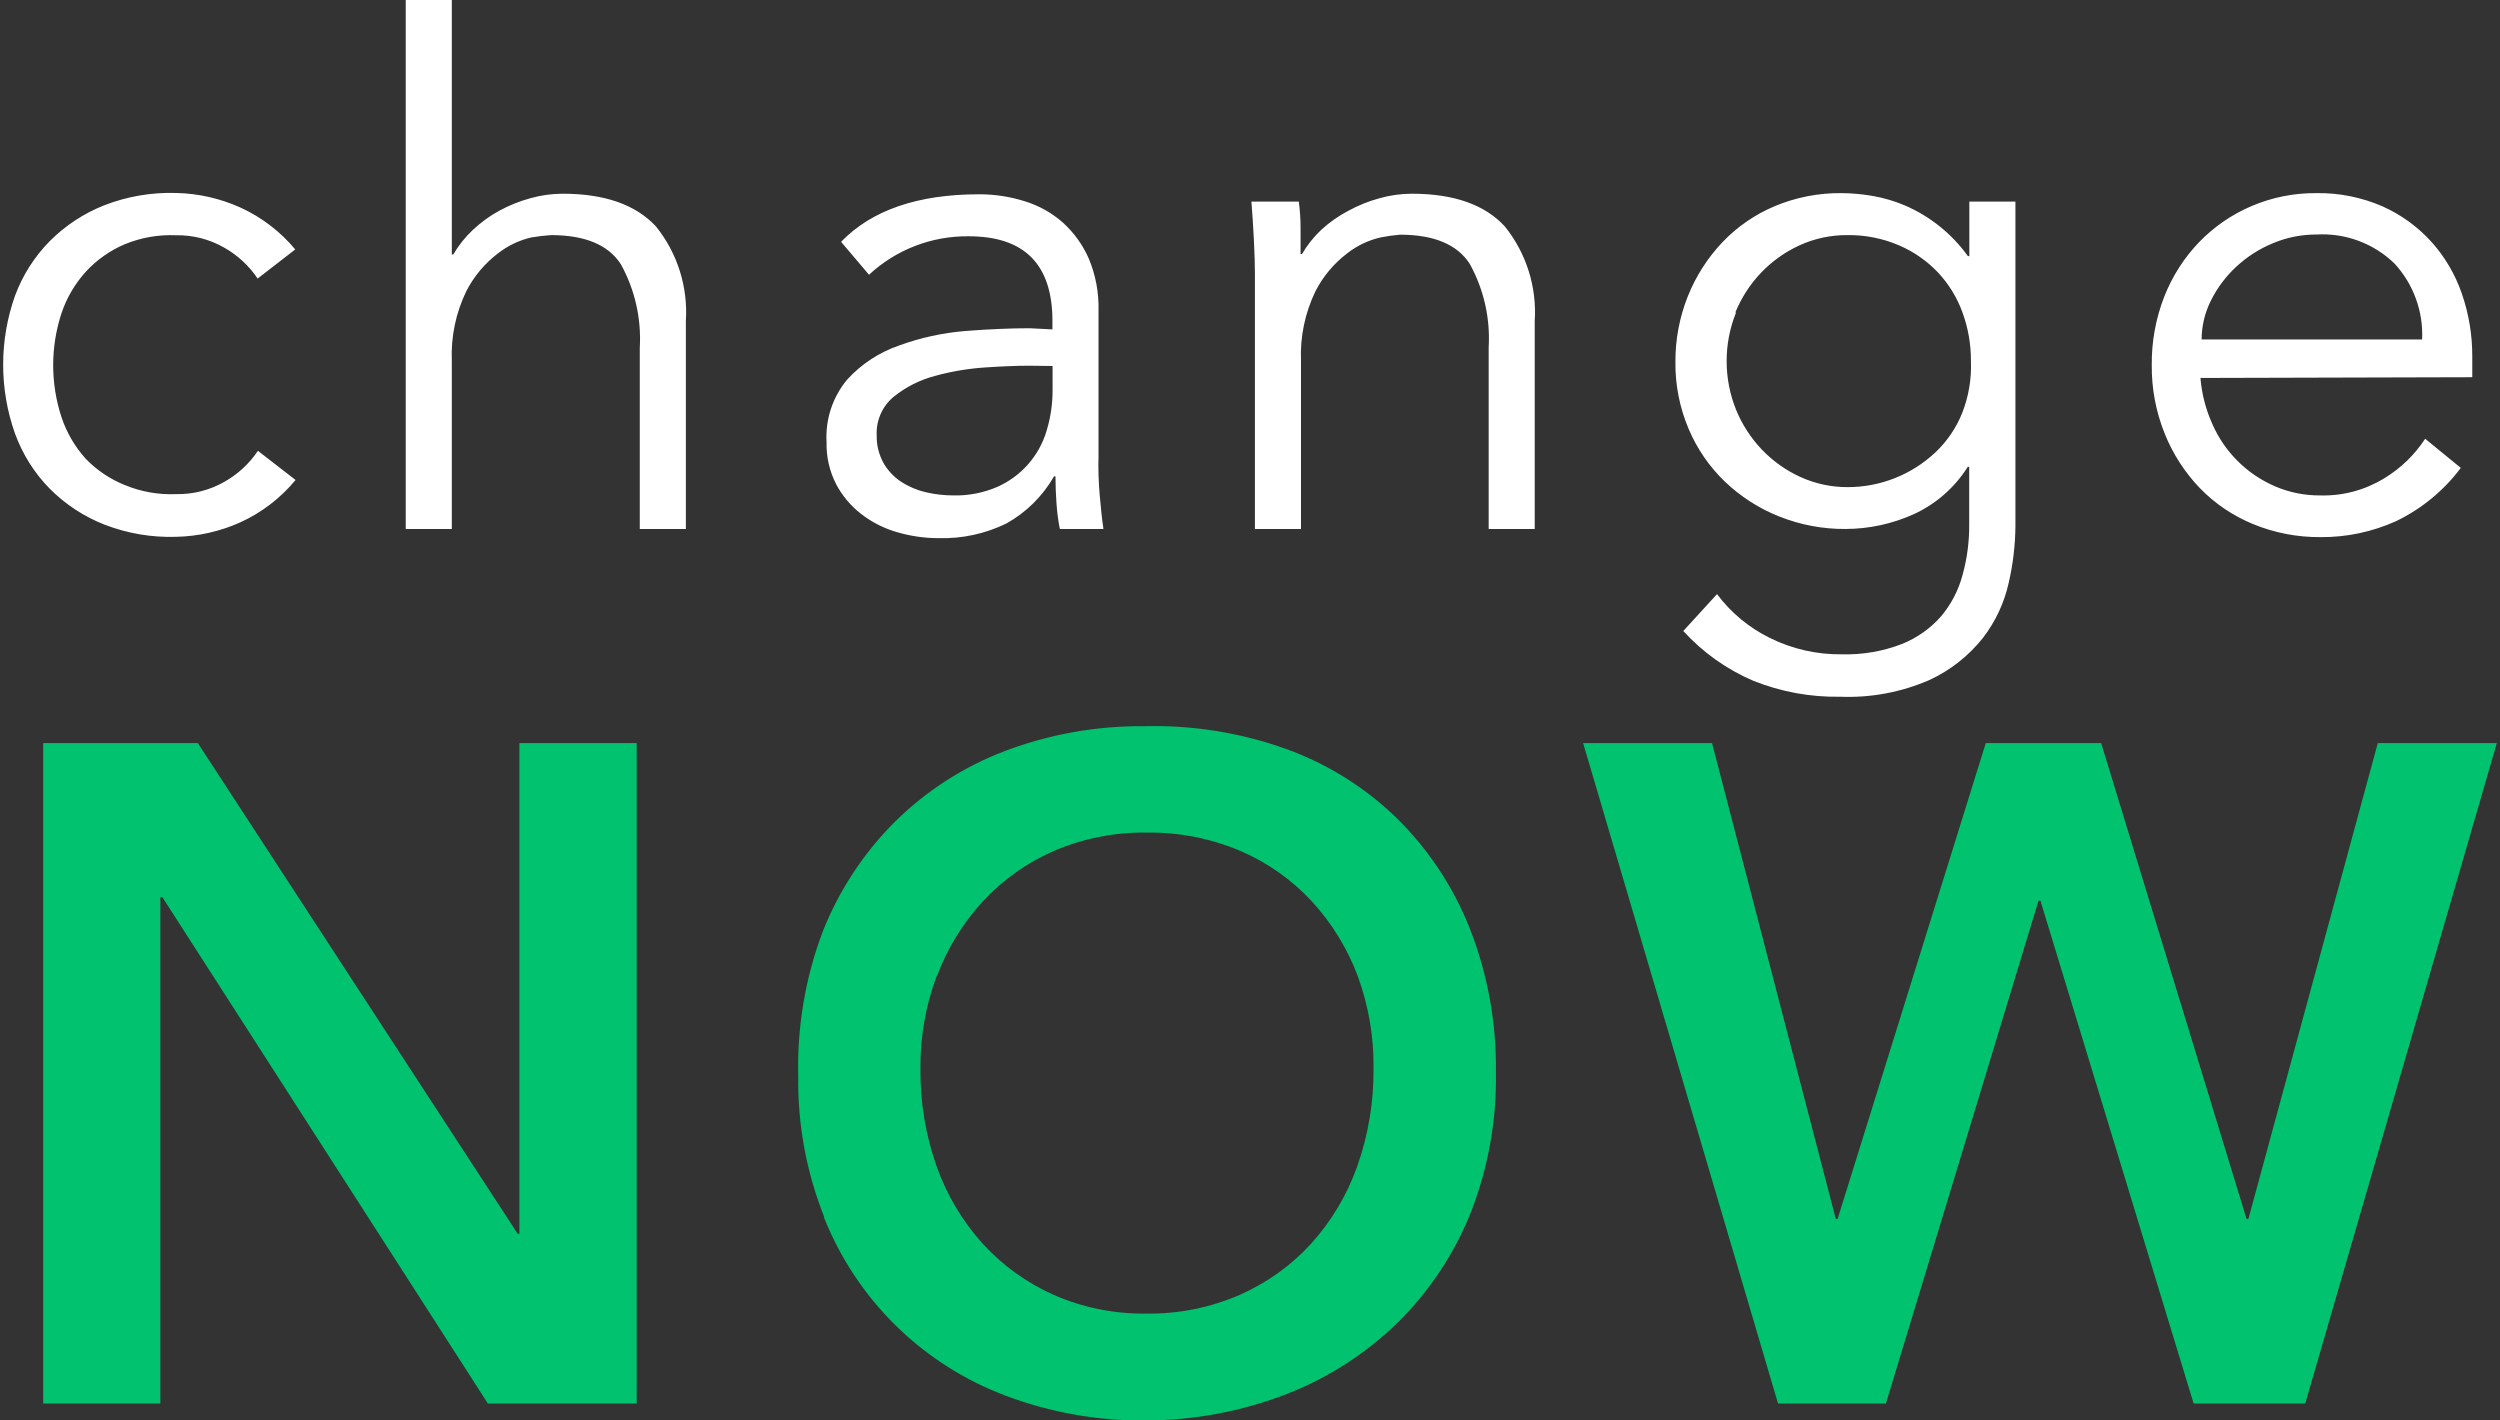 <svg width="88" height="50" viewBox="0 0 88 50" fill="none" xmlns="http://www.w3.org/2000/svg">
<rect x="0" y="0" width="88" height="50" fill="#333333" stroke="none"/>
<path d="M10.404 8.794C9.878 8.158 9.215 7.649 8.465 7.306C7.753 6.985 6.984 6.81 6.203 6.793C5.34 6.765 4.481 6.912 3.676 7.224C2.952 7.509 2.296 7.94 1.747 8.492C1.21 9.038 0.795 9.691 0.529 10.41C-0.028 11.98 -0.028 13.694 0.529 15.264C0.793 15.988 1.208 16.648 1.747 17.198C2.295 17.75 2.952 18.182 3.676 18.466C4.481 18.778 5.34 18.924 6.203 18.896C6.984 18.879 7.753 18.705 8.465 18.384C9.215 18.041 9.878 17.532 10.404 16.895L9.079 15.869C8.779 16.316 8.38 16.687 7.912 16.952C7.393 17.252 6.802 17.405 6.203 17.393C5.585 17.42 4.969 17.312 4.397 17.075C3.881 16.869 3.413 16.556 3.026 16.157C2.641 15.732 2.348 15.233 2.166 14.689C1.774 13.498 1.774 12.212 2.166 11.021C2.349 10.479 2.642 9.981 3.026 9.559C3.407 9.146 3.871 8.819 4.387 8.599C4.959 8.363 5.575 8.254 6.193 8.281C6.792 8.27 7.383 8.422 7.902 8.722C8.369 8.988 8.768 9.358 9.069 9.805L10.394 8.779L10.404 8.794ZM14.282 18.62H15.904V12.709C15.868 11.858 16.044 11.012 16.416 10.246C16.684 9.725 17.065 9.271 17.531 8.917C17.877 8.647 18.276 8.456 18.703 8.358C18.933 8.318 19.165 8.29 19.399 8.276C20.593 8.276 21.412 8.618 21.855 9.302C22.351 10.201 22.581 11.222 22.52 12.247V18.62H24.142V11.303C24.221 10.098 23.845 8.908 23.088 7.968C22.375 7.202 21.282 6.819 19.808 6.819C19.422 6.82 19.039 6.873 18.667 6.978C18.287 7.082 17.919 7.23 17.572 7.419C17.234 7.604 16.922 7.832 16.641 8.096C16.372 8.349 16.141 8.639 15.955 8.958H15.904V0H14.282V18.62ZM37.051 12.883V13.72C37.053 14.208 36.983 14.694 36.841 15.161C36.712 15.599 36.488 16.003 36.187 16.345C35.886 16.687 35.513 16.959 35.096 17.142C34.612 17.35 34.088 17.451 33.562 17.439C33.234 17.439 32.908 17.401 32.589 17.327C32.28 17.256 31.985 17.131 31.72 16.957C31.461 16.788 31.247 16.559 31.095 16.29C30.932 15.992 30.851 15.655 30.86 15.315C30.848 15.058 30.897 14.802 31.002 14.566C31.106 14.331 31.265 14.124 31.464 13.961C31.89 13.619 32.383 13.371 32.912 13.232C33.49 13.073 34.083 12.973 34.682 12.934C35.296 12.893 35.807 12.873 36.217 12.873L37.051 12.883ZM36.242 11.554C35.56 11.554 34.803 11.587 33.971 11.652C33.174 11.718 32.389 11.89 31.638 12.165C30.942 12.406 30.318 12.817 29.821 13.361C29.308 13.976 29.048 14.765 29.095 15.567C29.083 16.076 29.197 16.58 29.427 17.034C29.643 17.446 29.945 17.806 30.312 18.091C30.689 18.383 31.118 18.601 31.576 18.732C32.055 18.873 32.551 18.944 33.05 18.943C33.869 18.965 34.681 18.788 35.419 18.43C36.121 18.04 36.703 17.465 37.102 16.767H37.153C37.153 17.078 37.165 17.398 37.189 17.727C37.213 18.055 37.252 18.353 37.307 18.62H38.842C38.794 18.308 38.75 17.91 38.709 17.424C38.668 16.938 38.654 16.482 38.668 16.054V10.924C38.683 10.299 38.567 9.678 38.325 9.102C38.114 8.62 37.803 8.188 37.414 7.835C37.026 7.492 36.568 7.237 36.074 7.085C35.554 6.921 35.012 6.838 34.467 6.839C32.305 6.839 30.684 7.397 29.606 8.512L30.589 9.671C31.542 8.786 32.799 8.301 34.099 8.317C36.063 8.317 37.046 9.311 37.046 11.298V11.595L36.242 11.554ZM44.05 7.096C44.084 7.523 44.113 7.975 44.137 8.45C44.161 8.926 44.173 9.319 44.173 9.631V18.62H45.795V12.709C45.759 11.858 45.935 11.012 46.307 10.246C46.575 9.725 46.956 9.271 47.422 8.917C47.767 8.647 48.167 8.456 48.594 8.358C48.82 8.313 49.049 8.28 49.279 8.261C50.473 8.261 51.292 8.602 51.735 9.287C52.231 10.185 52.462 11.207 52.401 12.232V18.62H54.022V11.303C54.101 10.098 53.725 8.908 52.968 7.968C52.262 7.202 51.172 6.819 49.699 6.819C49.313 6.82 48.929 6.873 48.558 6.978C48.177 7.082 47.81 7.23 47.463 7.419C47.121 7.598 46.803 7.821 46.517 8.081C46.247 8.333 46.016 8.624 45.831 8.943H45.78C45.78 8.632 45.78 8.324 45.78 8.019C45.78 7.715 45.759 7.407 45.718 7.096H44.05ZM61.083 11C61.297 10.479 61.605 10.002 61.994 9.595C62.38 9.192 62.838 8.866 63.345 8.635C63.873 8.394 64.448 8.271 65.028 8.276C65.652 8.267 66.271 8.39 66.844 8.635C67.364 8.858 67.832 9.184 68.221 9.595C68.599 10 68.892 10.478 69.08 11C69.28 11.549 69.381 12.13 69.377 12.714C69.402 13.336 69.297 13.956 69.07 14.535C68.859 15.062 68.536 15.537 68.124 15.926C67.291 16.708 66.194 17.144 65.054 17.147C64.473 17.152 63.898 17.029 63.37 16.788C62.864 16.557 62.405 16.231 62.02 15.828C61.631 15.421 61.322 14.944 61.109 14.422C60.667 13.325 60.667 12.098 61.109 11H61.083ZM59.252 22.211C59.937 22.963 60.774 23.559 61.708 23.96C62.683 24.352 63.727 24.544 64.777 24.525C65.856 24.568 66.93 24.366 67.919 23.935C68.651 23.596 69.294 23.09 69.797 22.457C70.239 21.884 70.55 21.22 70.707 20.513C70.858 19.858 70.937 19.189 70.943 18.517V7.096H69.321V9.015H69.27C68.709 8.235 67.949 7.622 67.07 7.239C66.699 7.08 66.311 6.965 65.913 6.896C65.552 6.833 65.186 6.8 64.818 6.798C64.014 6.79 63.217 6.945 62.475 7.255C61.781 7.546 61.154 7.977 60.633 8.522C60.111 9.072 59.698 9.716 59.415 10.421C59.117 11.164 58.968 11.959 58.975 12.76C58.968 13.564 59.127 14.36 59.441 15.1C59.737 15.8 60.172 16.431 60.72 16.957C61.271 17.482 61.917 17.897 62.623 18.178C63.369 18.476 64.164 18.626 64.967 18.62C65.788 18.617 66.6 18.442 67.351 18.106C68.138 17.748 68.803 17.167 69.265 16.434H69.316V18.486C69.319 19.081 69.24 19.673 69.08 20.246C68.938 20.78 68.679 21.276 68.323 21.698C67.944 22.128 67.469 22.462 66.936 22.673C66.271 22.928 65.562 23.05 64.849 23.032C63.962 23.046 63.085 22.847 62.291 22.452C61.561 22.092 60.927 21.565 60.439 20.913L59.252 22.211ZM77.497 11.949C77.498 11.47 77.612 10.997 77.83 10.569C78.052 10.126 78.352 9.726 78.715 9.389C79.092 9.039 79.528 8.759 80.004 8.563C80.49 8.358 81.012 8.254 81.539 8.255C82.044 8.226 82.549 8.301 83.023 8.478C83.497 8.655 83.929 8.928 84.292 9.282C84.621 9.64 84.876 10.061 85.041 10.519C85.208 10.976 85.281 11.463 85.259 11.949H77.497ZM87.024 13.278V12.56C87.028 11.802 86.904 11.049 86.656 10.333C86.424 9.661 86.061 9.041 85.586 8.512C85.105 7.982 84.52 7.557 83.867 7.265C83.132 6.945 82.336 6.785 81.534 6.798C80.75 6.792 79.973 6.947 79.252 7.255C78.56 7.55 77.934 7.981 77.41 8.522C76.879 9.075 76.462 9.727 76.182 10.441C75.883 11.209 75.733 12.028 75.742 12.853C75.734 13.678 75.889 14.498 76.198 15.264C76.484 15.977 76.904 16.629 77.436 17.183C77.968 17.73 78.607 18.162 79.314 18.45C80.065 18.758 80.871 18.913 81.683 18.907C82.601 18.914 83.511 18.721 84.348 18.342C85.244 17.909 86.023 17.267 86.62 16.47L85.366 15.444C84.997 16.009 84.506 16.485 83.929 16.834C83.254 17.249 82.474 17.46 81.683 17.439C81.134 17.445 80.591 17.337 80.086 17.121C79.099 16.698 78.309 15.915 77.876 14.93C77.644 14.416 77.502 13.866 77.456 13.304L87.024 13.278Z" fill="white"/>
<path d="M1.521 49.404H5.645V31.575H5.712L17.173 49.404H22.412V26.157H18.283V43.427H18.222L6.965 26.157H1.521V49.404ZM28.997 42.837C29.567 44.275 30.431 45.579 31.533 46.662C32.635 47.745 33.952 48.585 35.398 49.127C36.972 49.722 38.643 50.018 40.325 49.999C42.028 49.998 43.716 49.682 45.304 49.065C46.758 48.497 48.084 47.642 49.203 46.551C50.308 45.459 51.179 44.152 51.761 42.708C52.382 41.13 52.686 39.444 52.656 37.747C52.681 36.017 52.37 34.299 51.74 32.688C51.165 31.233 50.294 29.914 49.182 28.814C48.071 27.73 46.742 26.895 45.283 26.367C43.687 25.794 42 25.521 40.305 25.562C38.623 25.543 36.952 25.839 35.377 26.434C33.932 26.982 32.617 27.826 31.515 28.912C30.403 30.017 29.532 31.342 28.956 32.801C28.346 34.423 28.055 36.148 28.097 37.88C28.074 39.577 28.385 41.261 29.012 42.837H28.997ZM32.978 34.366C33.343 33.388 33.893 32.49 34.6 31.724C35.304 30.964 36.157 30.359 37.107 29.948C38.14 29.508 39.254 29.289 40.376 29.307C41.5 29.292 42.615 29.51 43.651 29.948C44.607 30.357 45.466 30.961 46.173 31.724C46.88 32.491 47.43 33.388 47.795 34.366C48.174 35.402 48.362 36.499 48.348 37.603C48.36 38.778 48.166 39.945 47.775 41.051C47.419 42.058 46.867 42.983 46.153 43.776C45.447 44.547 44.588 45.163 43.631 45.582C42.597 46.03 41.482 46.254 40.356 46.238C39.235 46.255 38.124 46.031 37.097 45.582C36.146 45.16 35.292 44.545 34.59 43.776C33.875 42.984 33.324 42.058 32.968 41.051C32.578 39.944 32.386 38.777 32.4 37.603C32.39 36.493 32.585 35.39 32.973 34.351L32.978 34.366ZM62.587 49.404H66.384L71.756 31.703H71.823L77.216 49.404H81.145L87.888 26.157H83.698L79.144 42.903H79.078L73.961 26.157H69.899L64.685 42.903H64.619L60.264 26.157H55.726L62.587 49.404Z" fill="#00C26F"/>
</svg>

